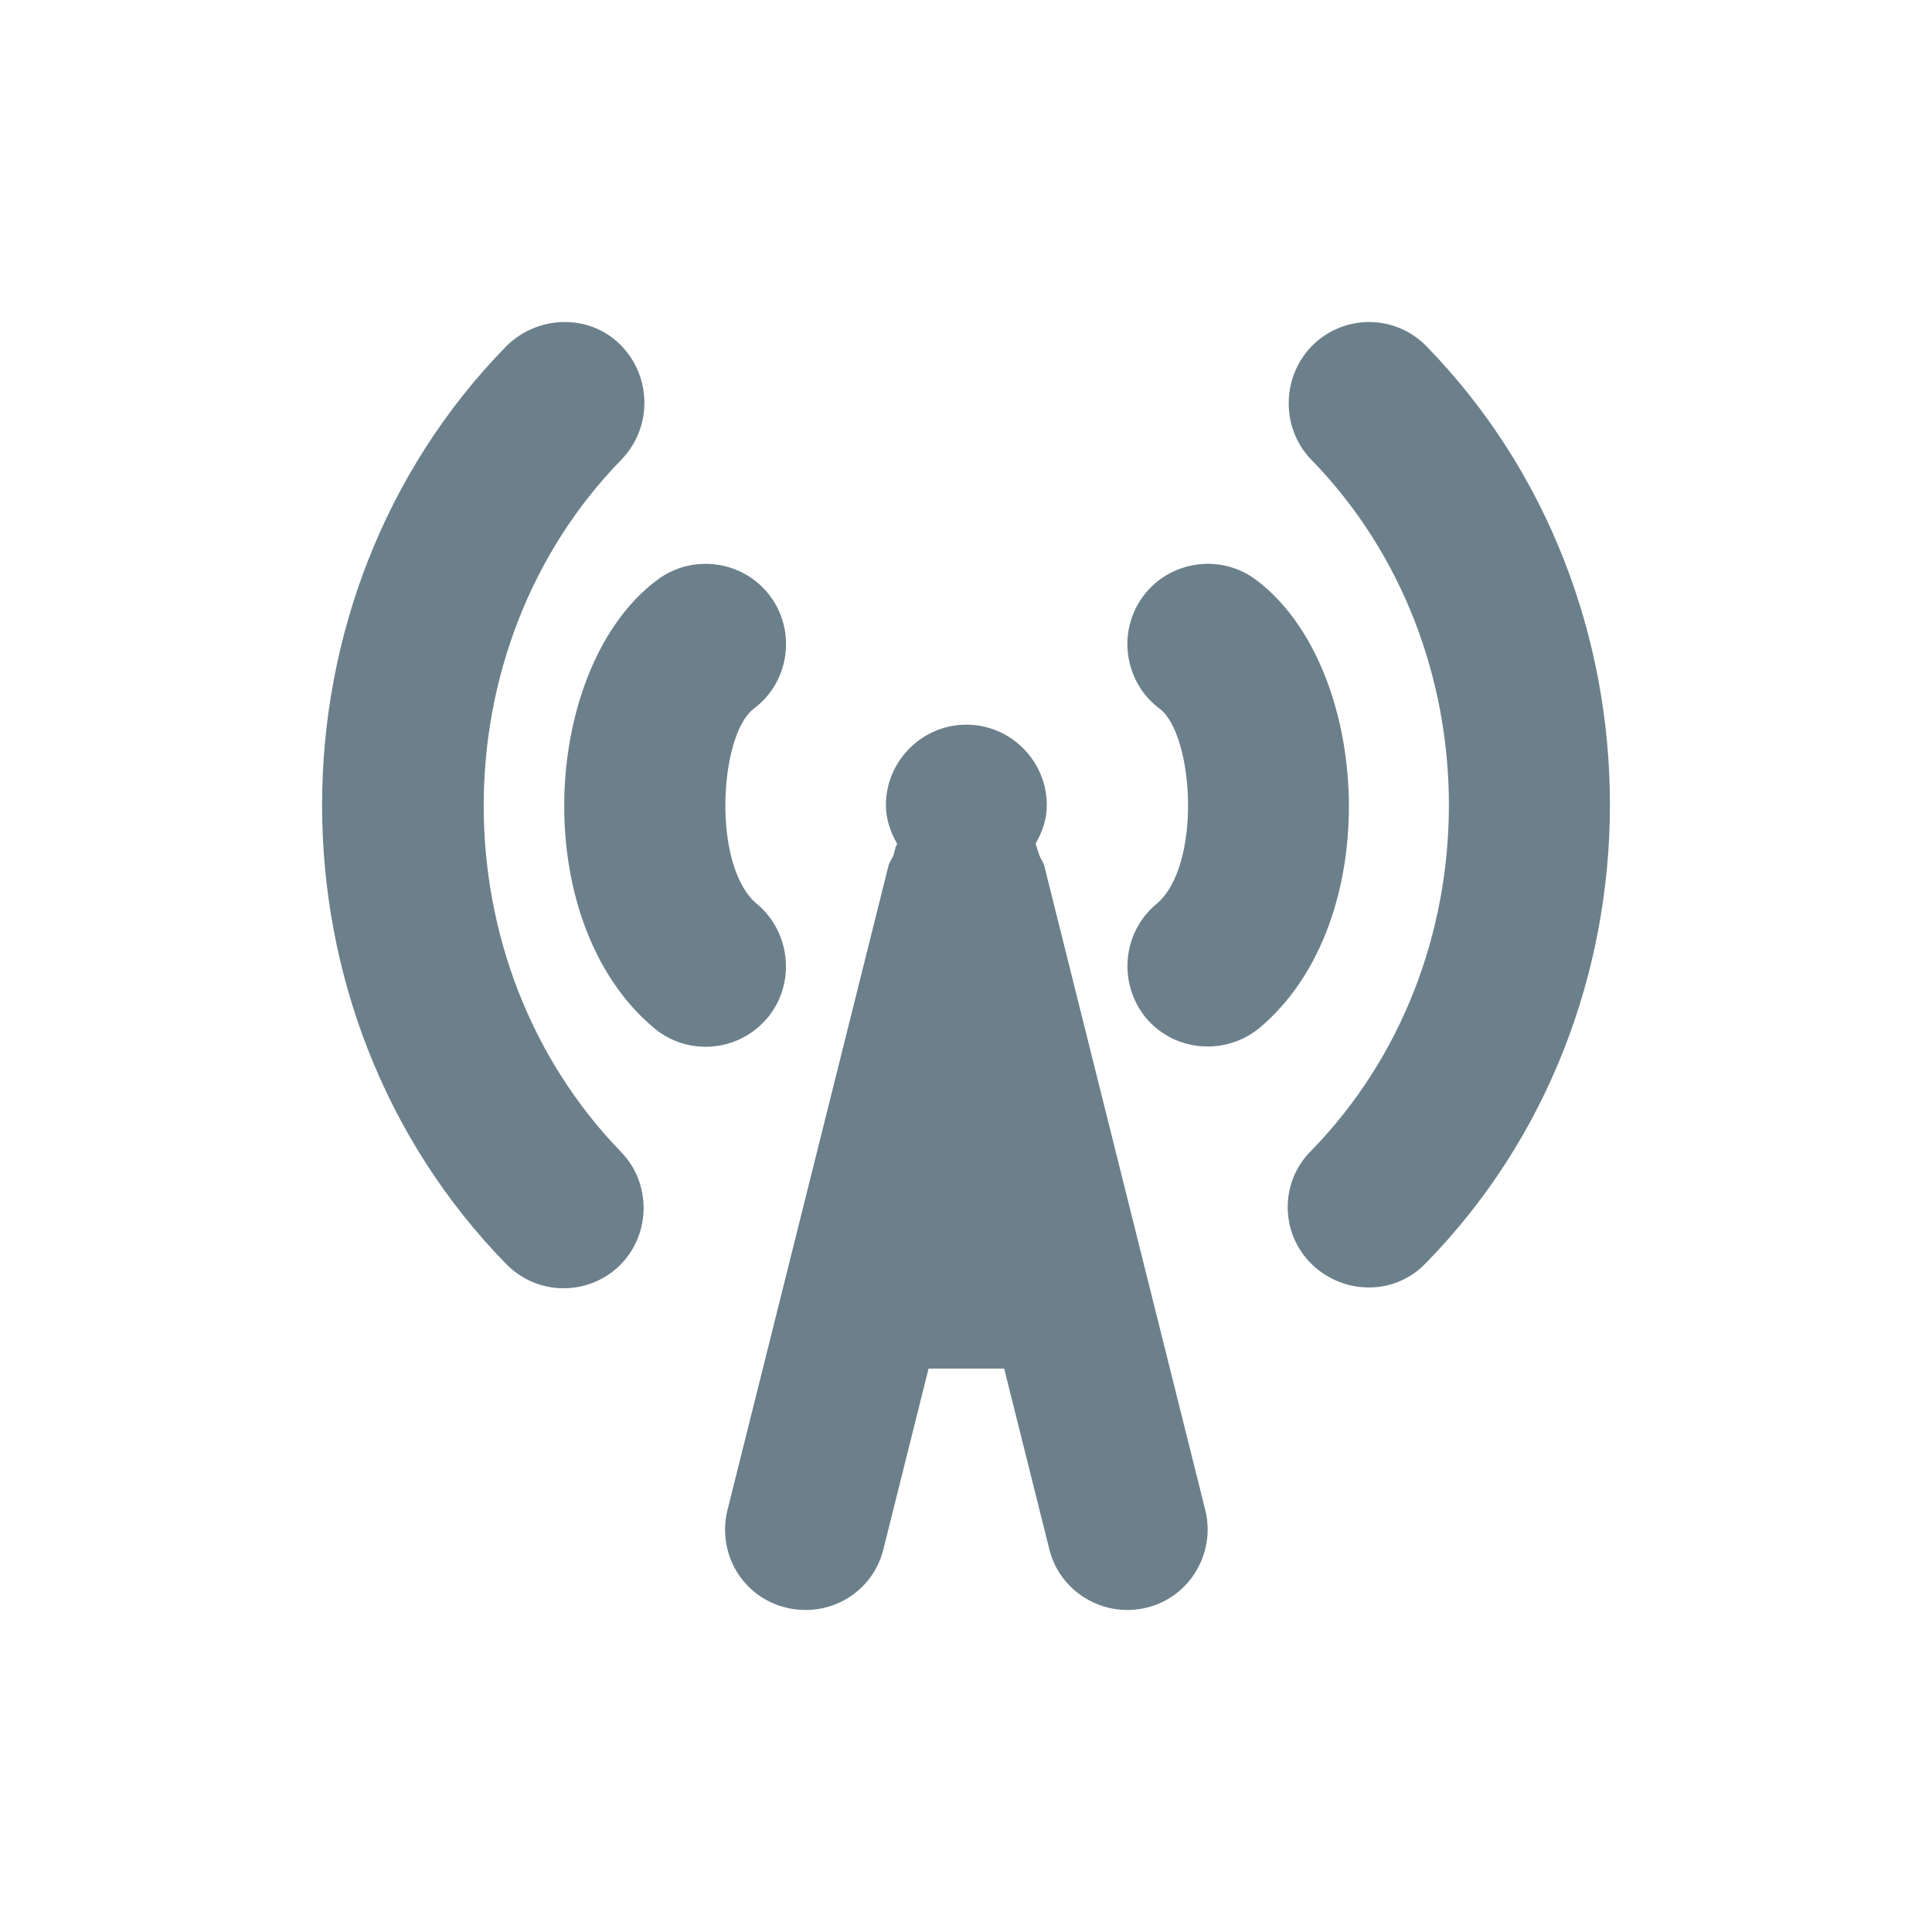 <svg width="24" height="24" viewBox="0 0 24 24" fill="none" xmlns="http://www.w3.org/2000/svg">
<g id="Icons / APN">
<path id="cell-tower" fill-rule="evenodd" clip-rule="evenodd" d="M7.726 5.703C8.106 5.303 8.096 4.673 7.707 4.283C7.317 3.893 6.677 3.913 6.287 4.303C3.239 7.423 3.239 12.582 6.287 15.701C6.677 16.101 7.307 16.101 7.697 15.721C8.086 15.341 8.096 14.701 7.716 14.311C5.438 11.962 5.438 8.043 7.726 5.703ZM12.974 10.762C12.968 10.732 12.955 10.71 12.941 10.686C12.932 10.669 12.922 10.652 12.914 10.632C12.904 10.607 12.897 10.582 12.889 10.557L12.889 10.557C12.882 10.532 12.874 10.507 12.864 10.482C12.944 10.342 13.004 10.182 13.004 10.002C13.004 9.452 12.554 9.002 12.005 9.002C11.455 9.002 11.005 9.452 11.005 10.002C11.005 10.182 11.065 10.342 11.145 10.482C11.127 10.512 11.12 10.542 11.113 10.572C11.108 10.592 11.103 10.612 11.095 10.632C11.087 10.652 11.077 10.669 11.068 10.686C11.054 10.71 11.041 10.732 11.035 10.762L9.036 18.761C8.906 19.301 9.226 19.84 9.766 19.971C10.305 20.101 10.845 19.78 10.975 19.241L11.535 17.001H12.474L13.034 19.241C13.164 19.78 13.714 20.101 14.243 19.971C14.783 19.84 15.103 19.291 14.973 18.761L12.974 10.762ZM14.203 7.403C14.533 6.963 15.163 6.873 15.603 7.203C17.032 8.272 17.232 11.442 15.643 12.772C15.213 13.122 14.583 13.062 14.233 12.642C13.884 12.212 13.944 11.582 14.363 11.232C14.933 10.762 14.833 9.122 14.403 8.802C13.964 8.472 13.874 7.843 14.203 7.403ZM17.722 4.303C17.332 3.903 16.702 3.903 16.312 4.283C15.923 4.663 15.903 5.303 16.282 5.703C18.571 8.043 18.571 11.962 16.282 14.301C15.893 14.691 15.903 15.331 16.302 15.711C16.702 16.091 17.332 16.091 17.712 15.691C20.76 12.582 20.76 7.423 17.722 4.303ZM9.366 8.802C8.936 9.122 8.836 10.762 9.406 11.232C9.825 11.582 9.885 12.222 9.536 12.642C9.176 13.072 8.546 13.122 8.126 12.772C6.537 11.442 6.727 8.272 8.166 7.203C8.606 6.873 9.236 6.963 9.566 7.403C9.895 7.843 9.806 8.472 9.366 8.802Z" fill="#6C808B"/>
</g>
</svg>
